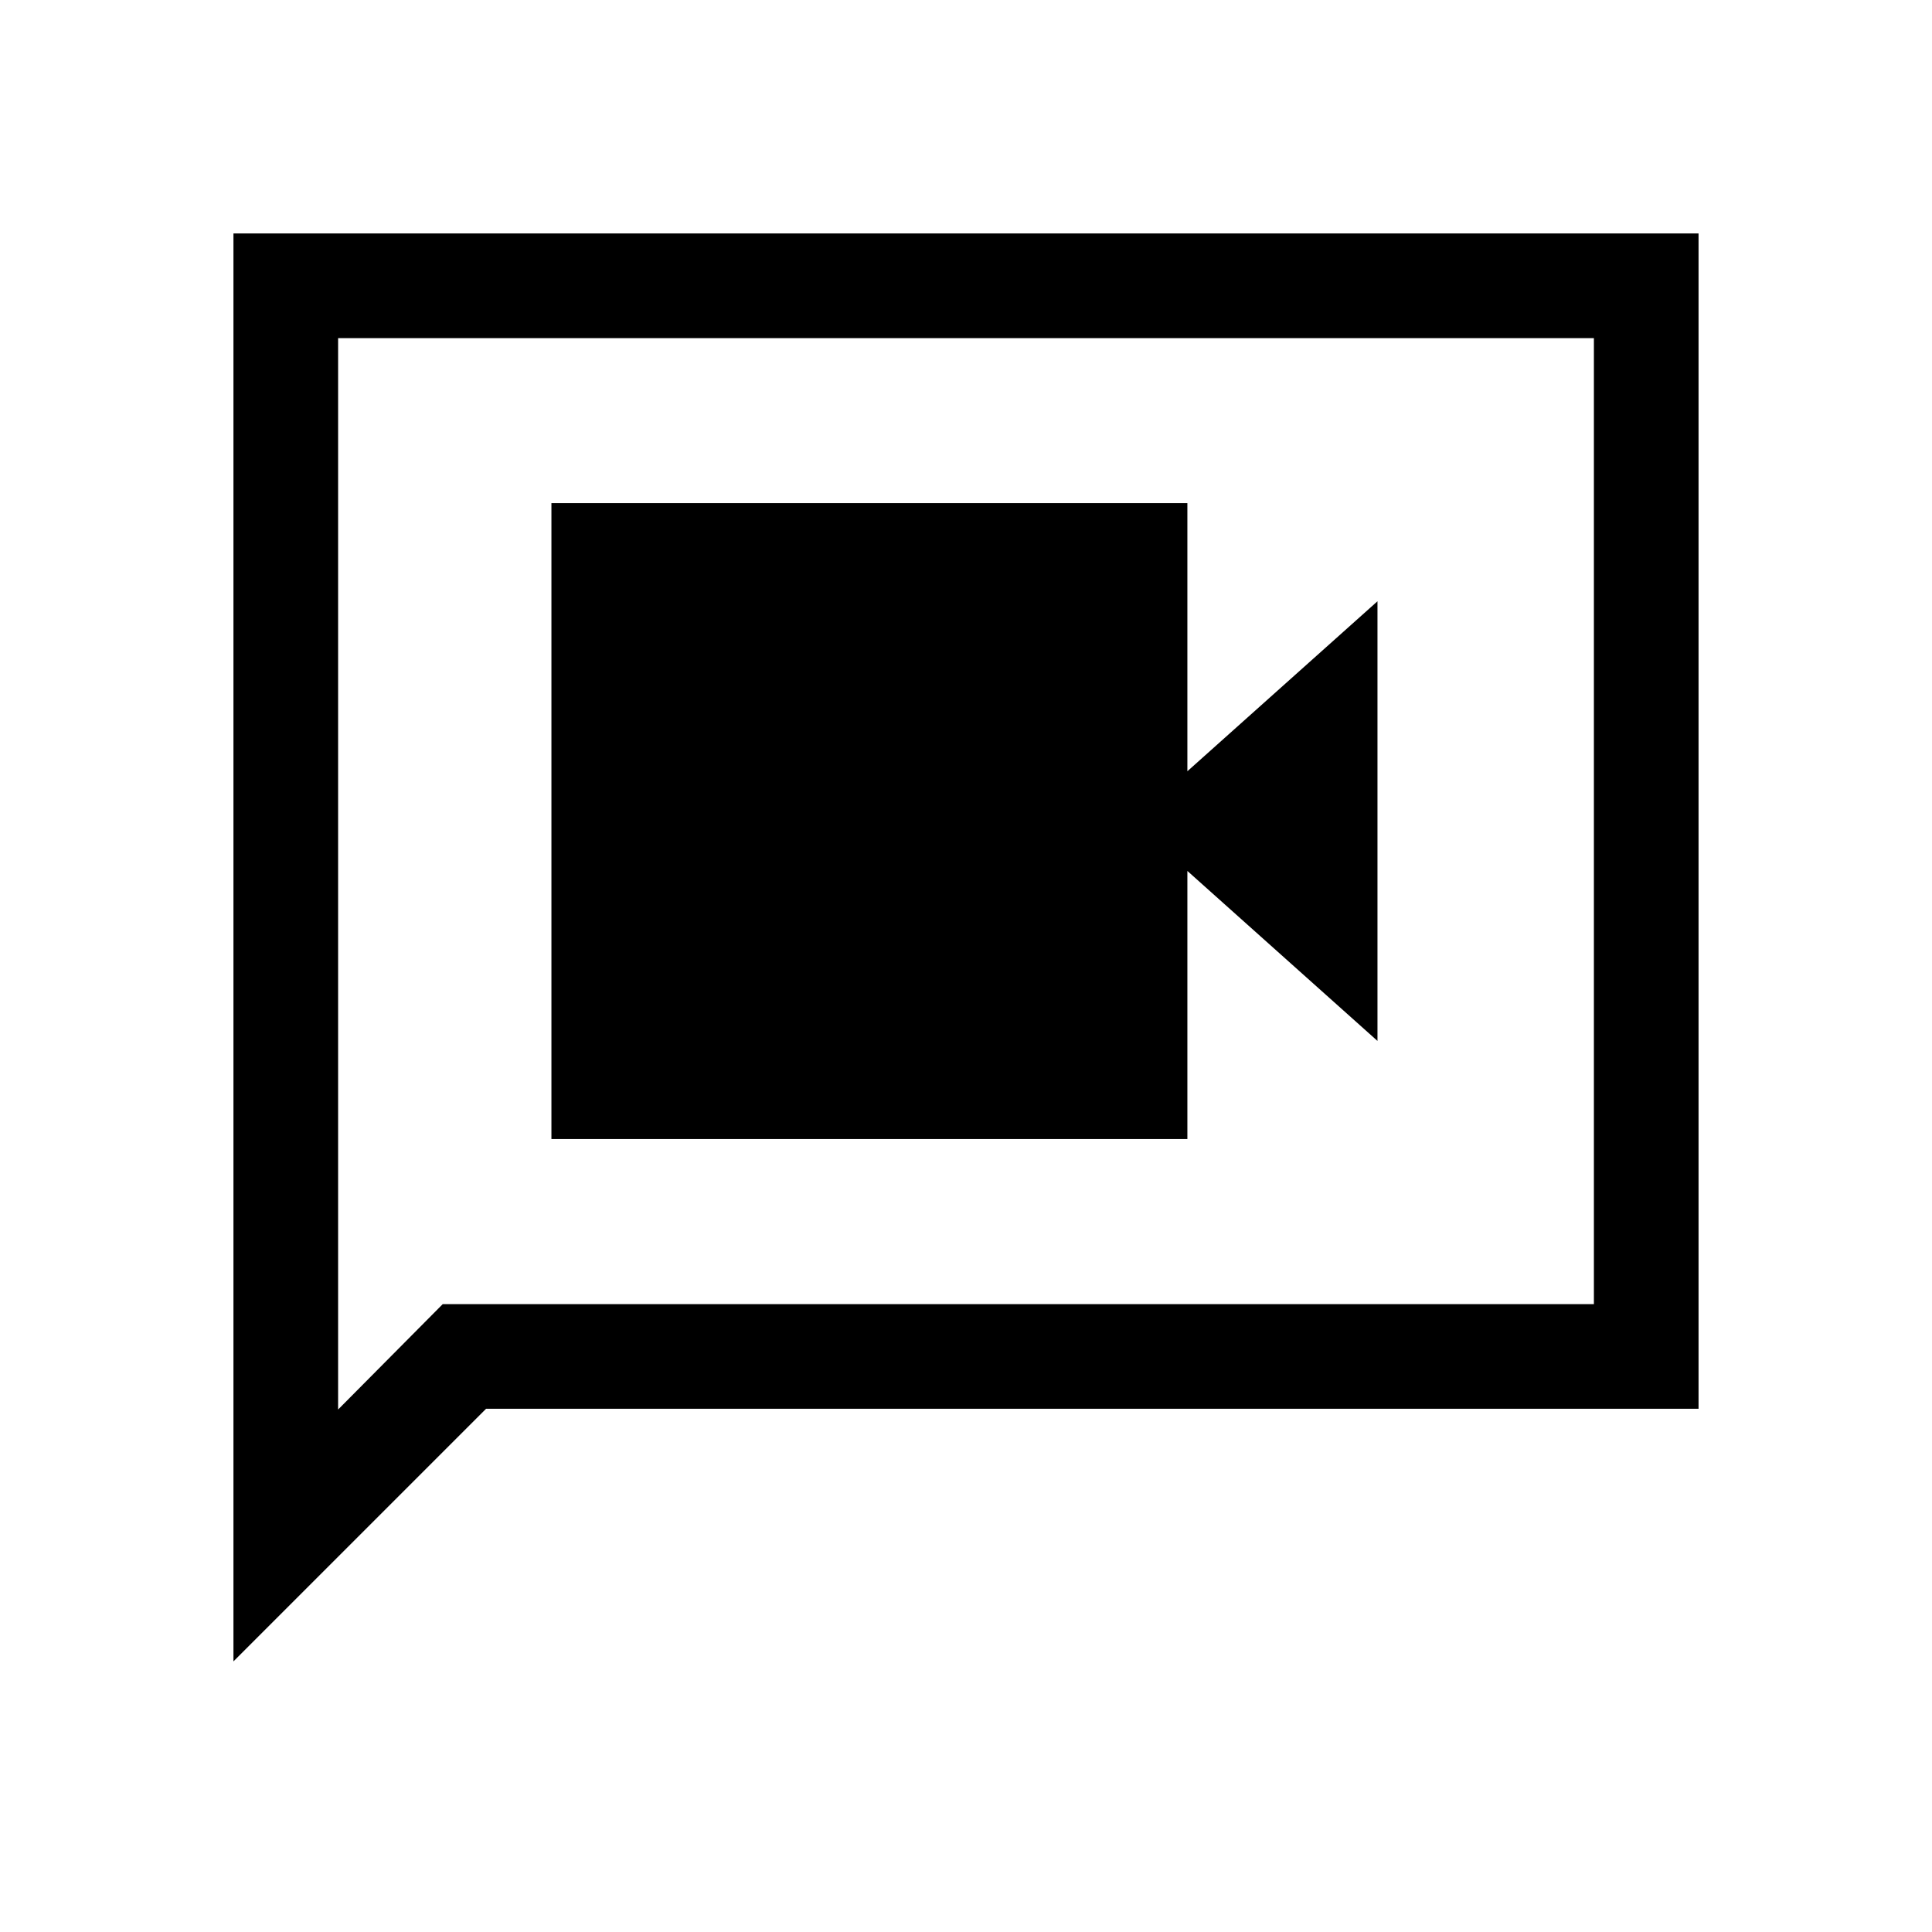 <svg xmlns="http://www.w3.org/2000/svg" height="20" viewBox="0 -960 960 960" width="20"><path d="M274-394h316v-133.23l94.46 84.46v-218.46L590-576.77V-710H274v316ZM116-134.46V-844h728v584H241.54L116-134.46ZM220-312h572v-480H168v532.39L220-312Zm-52 0v-480 480Z"/></svg>